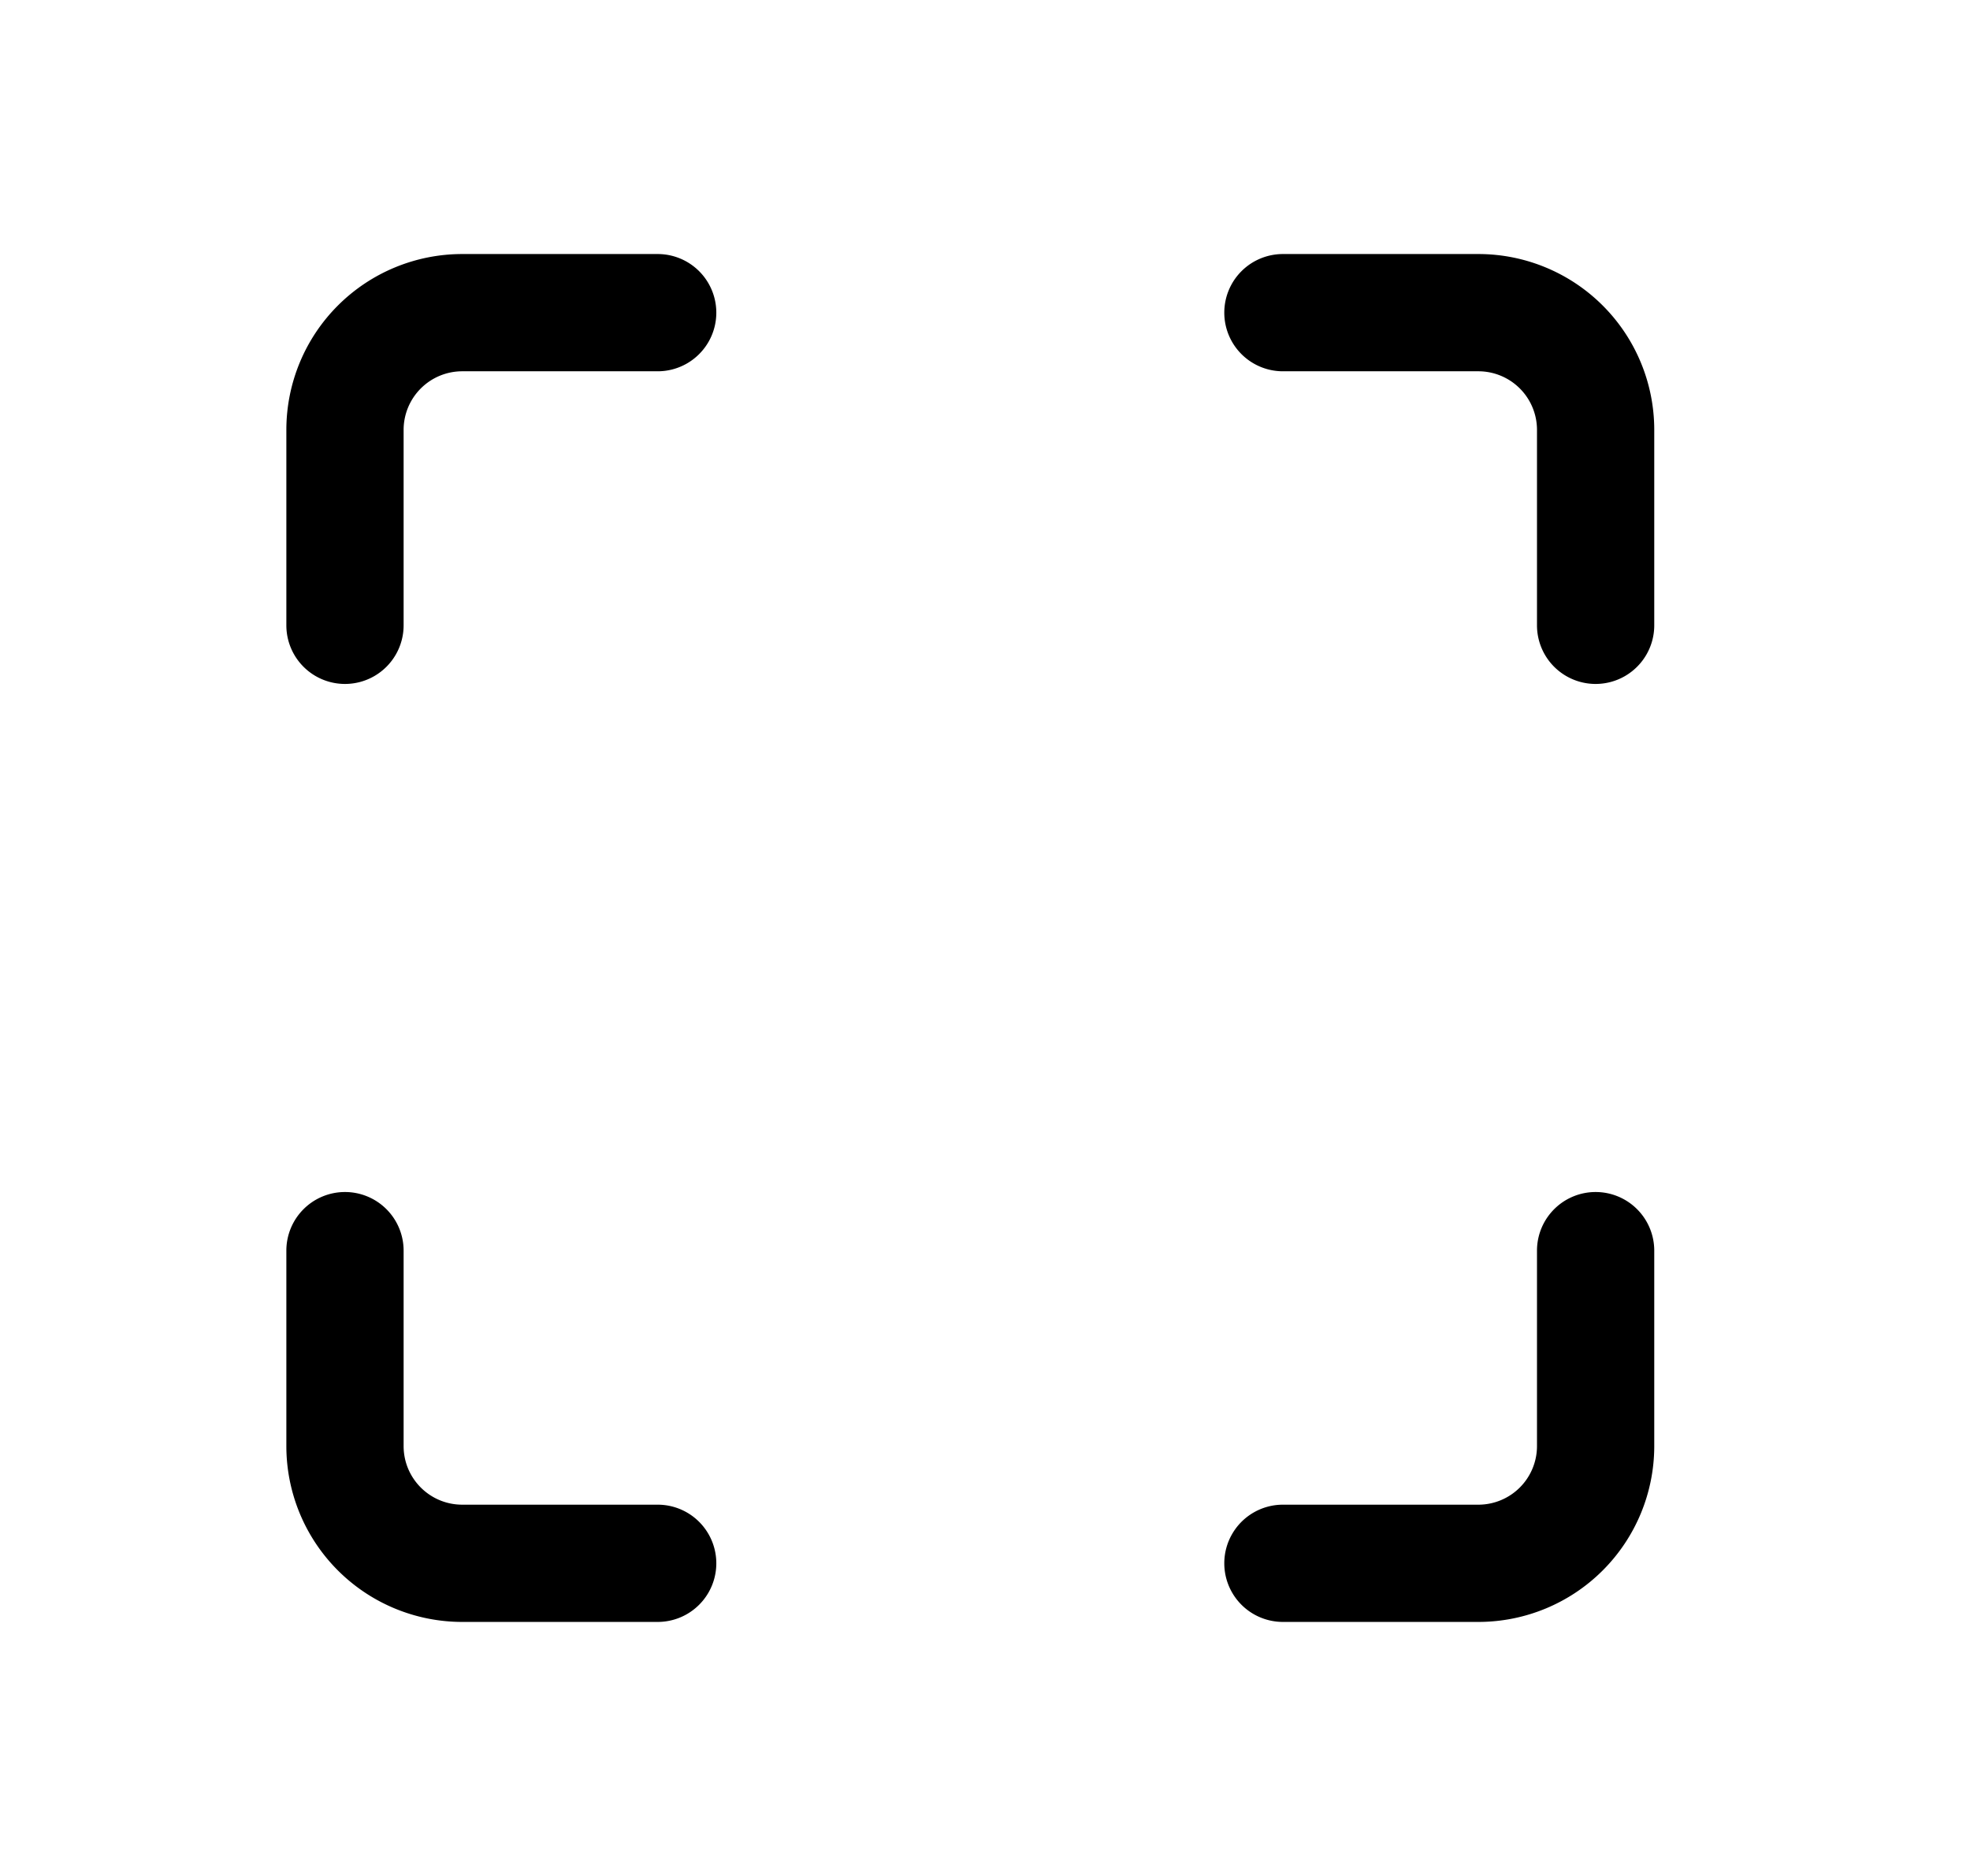<svg xmlns="http://www.w3.org/2000/svg" width="1.05em" height="1em" viewBox="0 0 25 24"><path fill="currentColor" d="M3.563 5.5a2.25 2.25 0 0 1 2.25-2.25h2.5a.75.75 0 1 1 0 1.5h-2.5a.75.75 0 0 0-.75.75V8a.75.75 0 0 1-1.5 0zM15.561 4a.75.75 0 0 1 .75-.75h2.5a2.25 2.25 0 0 1 2.25 2.25V8a.75.75 0 1 1-1.5 0V5.5a.75.75 0 0 0-.75-.75h-2.5a.75.75 0 0 1-.75-.75M4.313 15.25a.75.75 0 0 1 .75.75v2.5c0 .414.335.75.75.75h2.5a.75.75 0 0 1 0 1.5h-2.5a2.25 2.25 0 0 1-2.25-2.25V16a.75.75 0 0 1 .75-.75m15.998 0a.75.75 0 0 1 .75.75v2.5a2.25 2.25 0 0 1-2.25 2.25h-2.5a.75.75 0 0 1 0-1.5h2.5a.75.75 0 0 0 .75-.75V16a.75.75 0 0 1 .75-.75"/></svg>